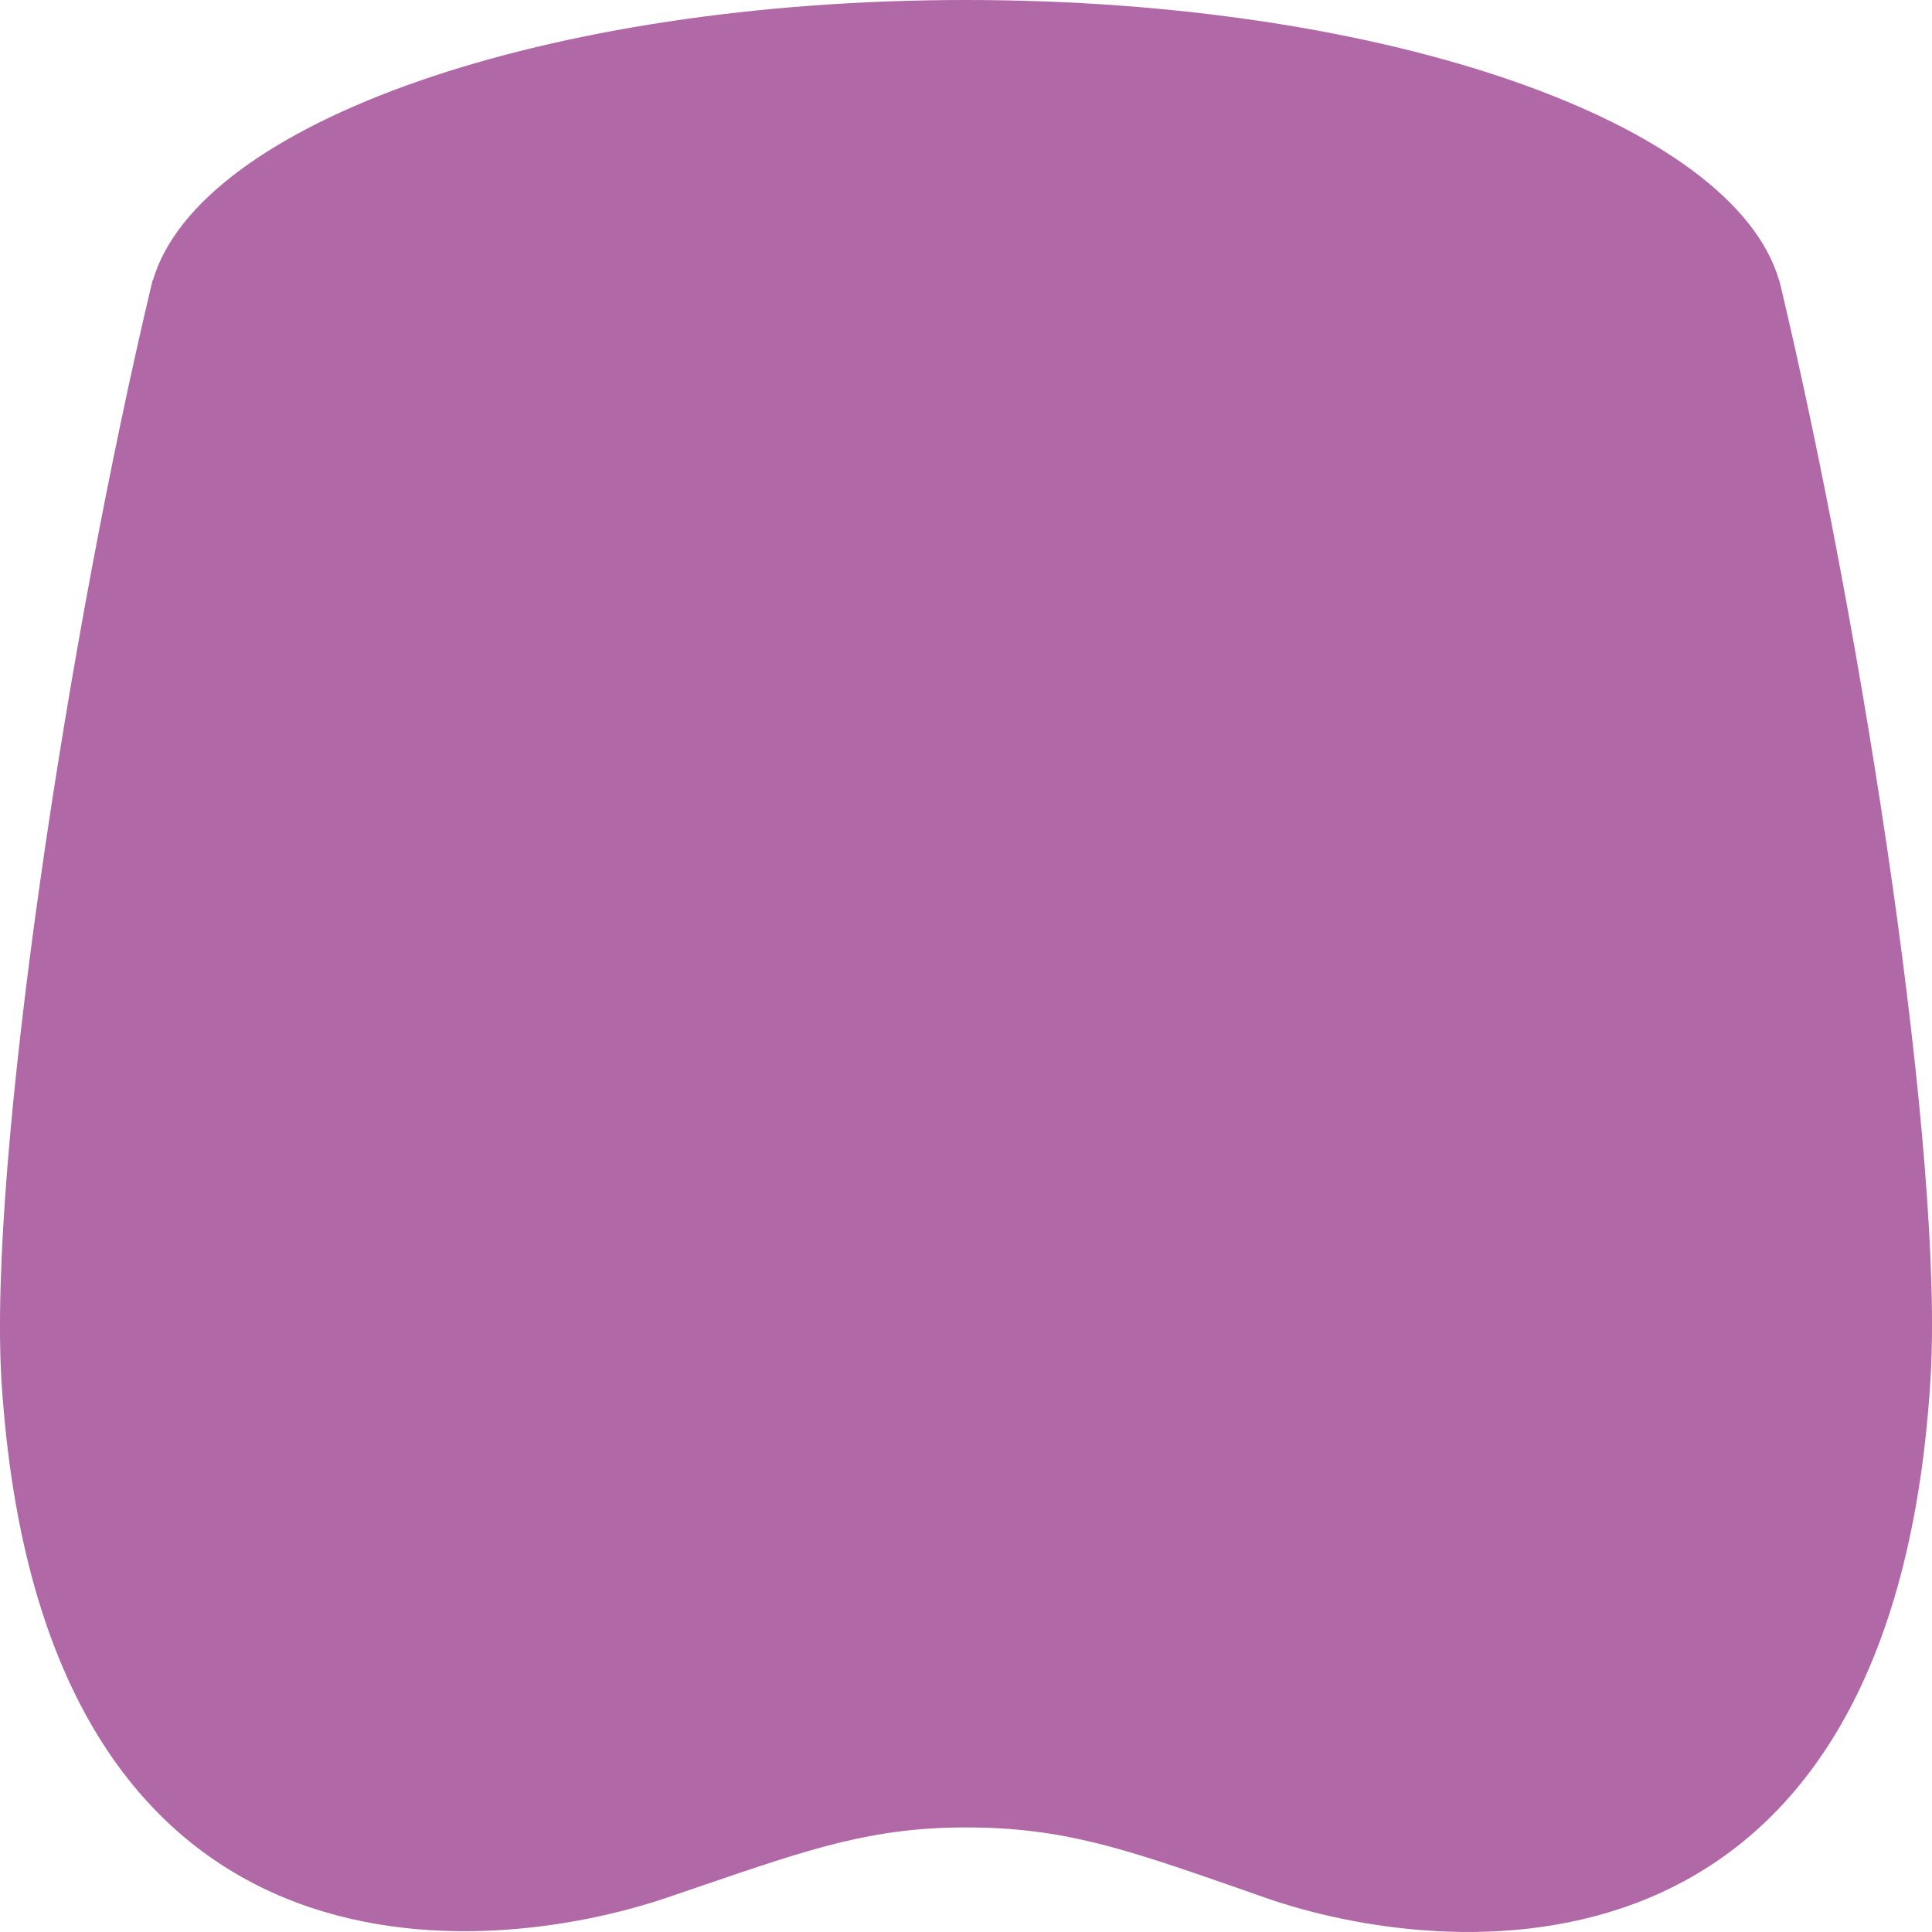 <svg width="32" height="32" fill="none" xmlns="http://www.w3.org/2000/svg"><g clip-path="url(#clip0_330_2371)"><path d="M11.028 31.437c-2.87.97-10.332 1.858-11.002-8.544-.23-3.627 1.09-12.331 2.5-18.247h.006C3.291 2.032 9.031 0 16 0s12.71 2.032 13.468 4.646h.004c1.41 5.916 2.74 14.62 2.5 18.247-.66 10.402-8.13 9.543-11.001 8.544l-.382-.134c-1.945-.678-2.967-1.035-4.589-1.035-1.544 0-2.565.348-4.32.947l-.65.222z" fill="#B068A7"/></g><defs><clipPath id="clip0_330_2371"><path fill="#fff" d="M0 0h32v32H0z"/></clipPath></defs></svg>